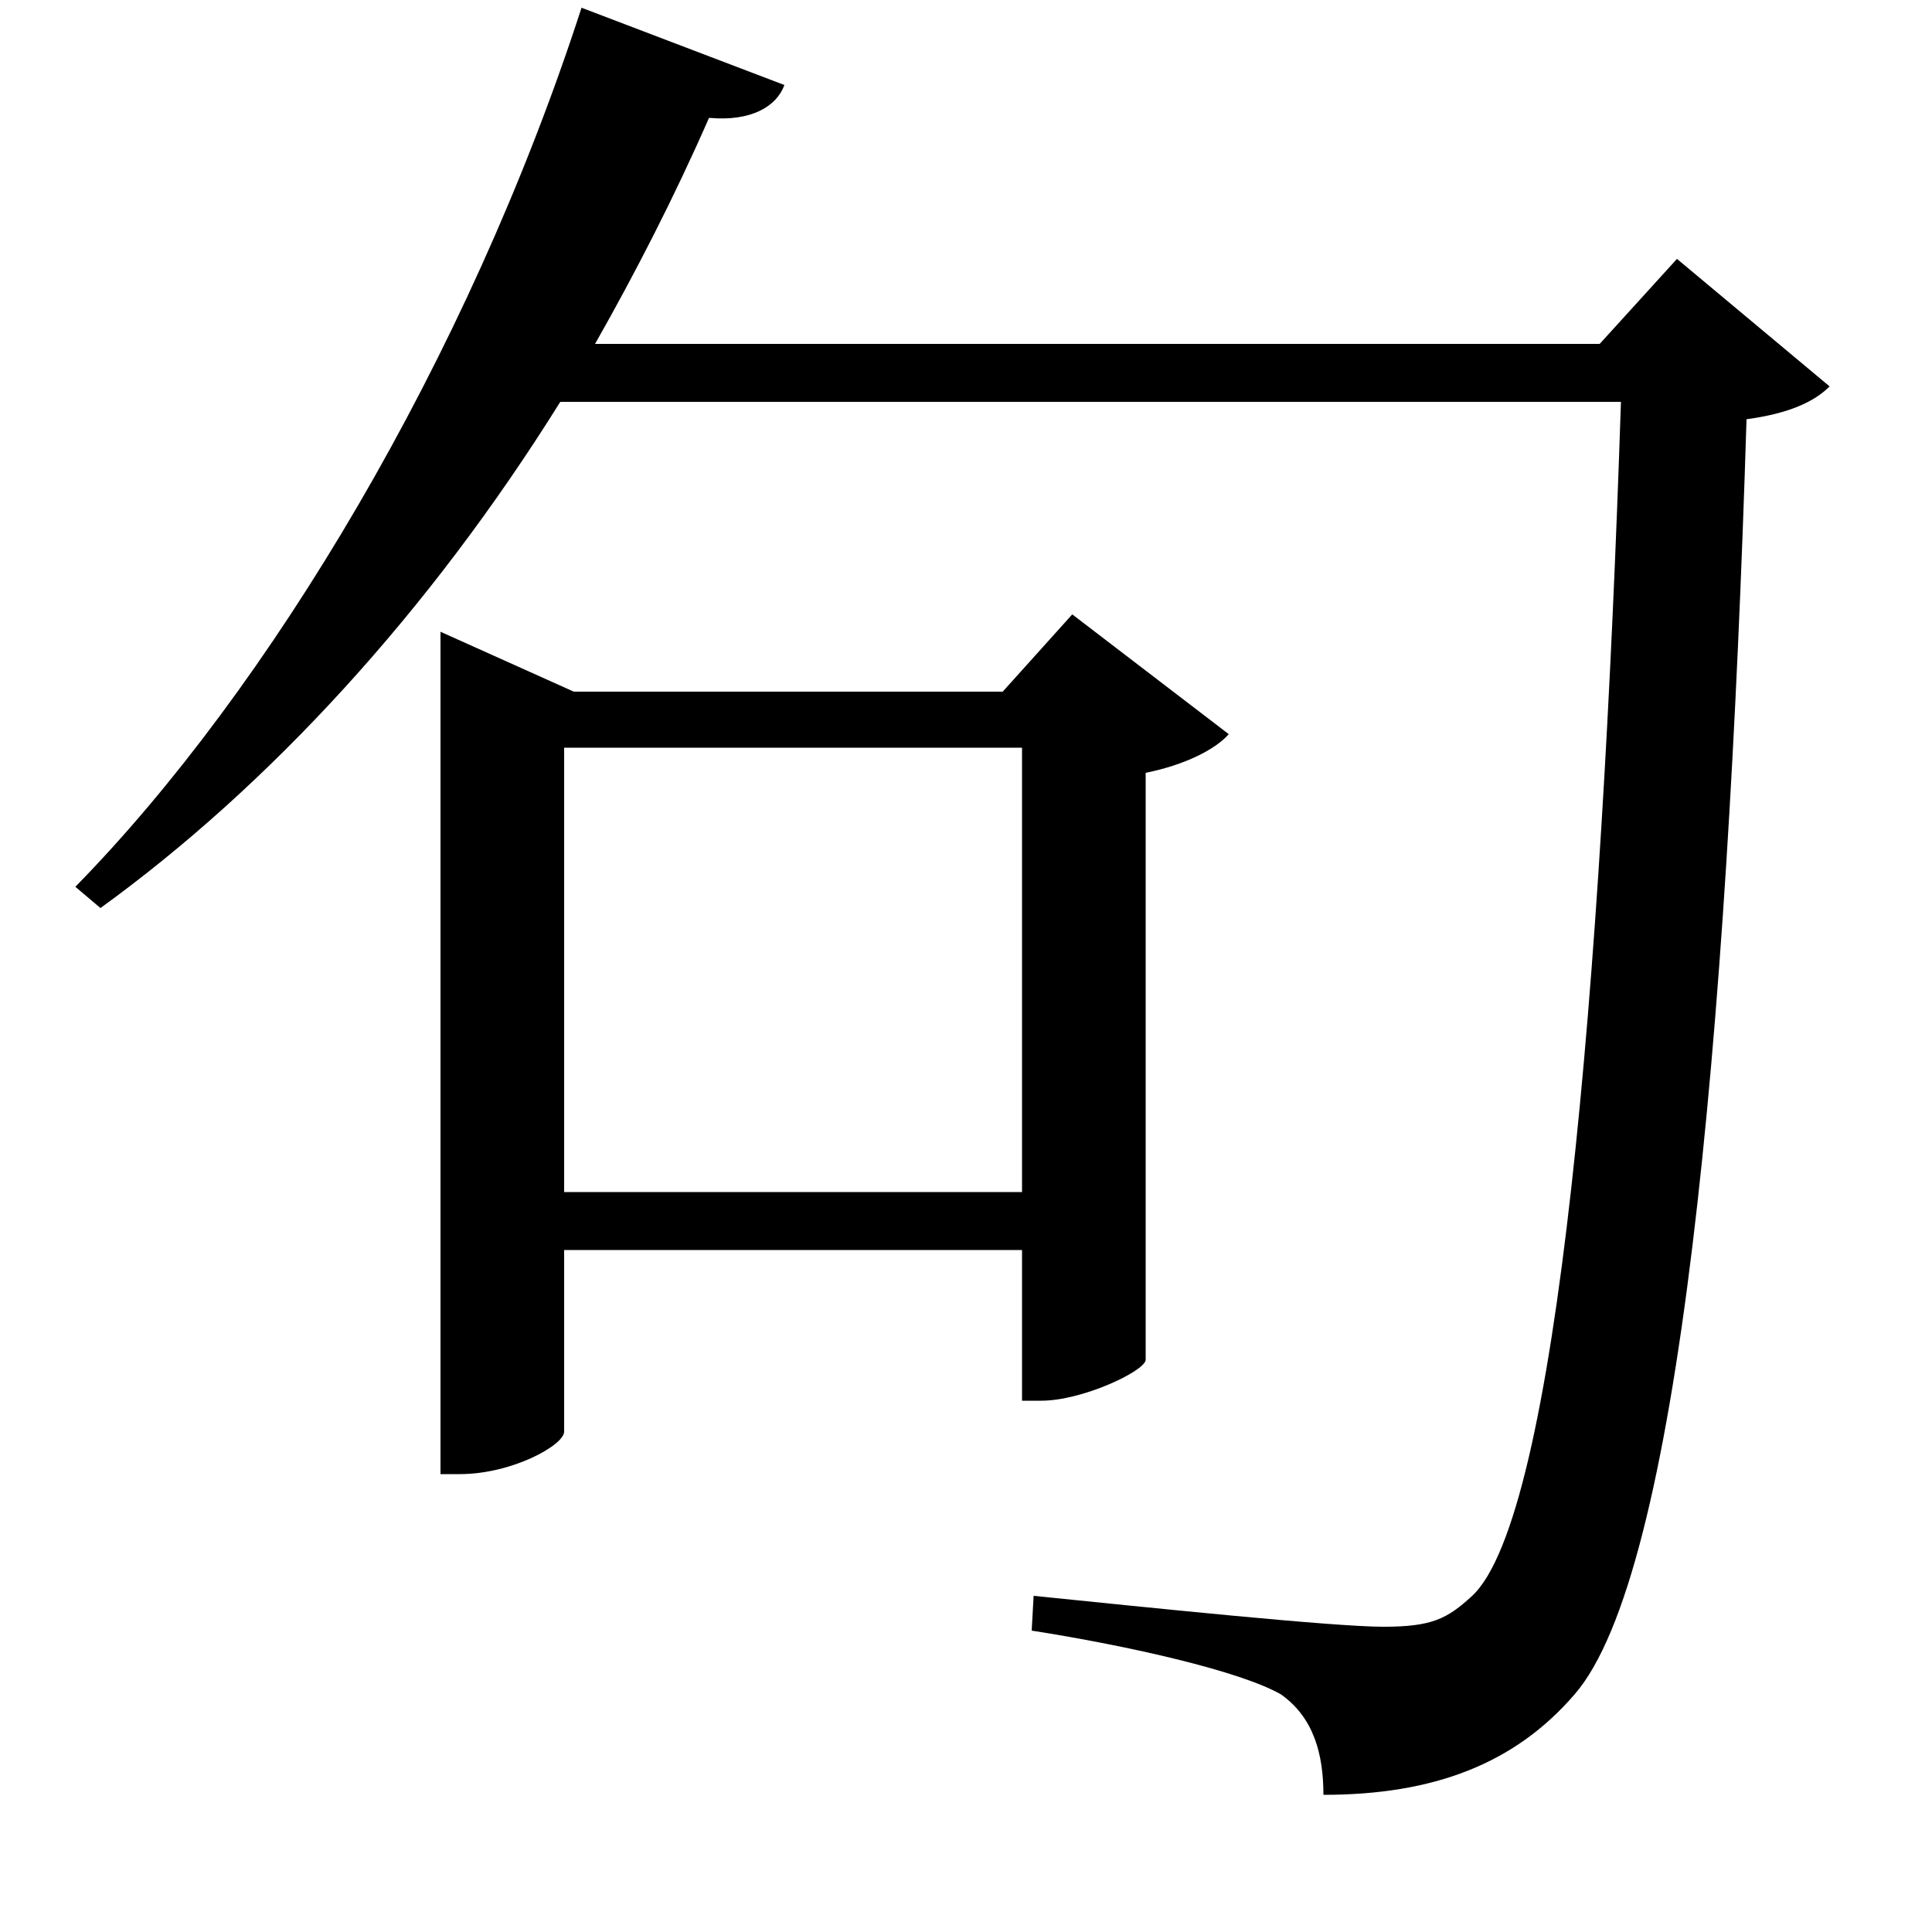 <svg xmlns="http://www.w3.org/2000/svg"
    viewBox="0 0 1000 1000">
  <!--
© 2017-2024 Adobe (http://www.adobe.com/).
Noto is a trademark of Google Inc.
This Font Software is licensed under the SIL Open Font License, Version 1.1. This Font Software is distributed on an "AS IS" BASIS, WITHOUT WARRANTIES OR CONDITIONS OF ANY KIND, either express or implied. See the SIL Open Font License for the specific language, permissions and limitations governing your use of this Font Software.
http://scripts.sil.org/OFL
  -->
<path d="M301 4C242 186 139 357 39 459L52 470C139 407 222 317 290 208L839 208C829 511 806 785 762 826 749 838 741 842 716 842 690 842 594 832 535 826L534 844C585 852 642 865 663 877 680 889 685 908 685 929 742 929 784 913 815 877 869 815 894 540 904 217 926 214 939 208 947 200L868 134 828 178 308 178C329 141 349 102 367 61 389 63 402 55 406 44ZM228 358L228 763 238 763C265 763 292 748 292 741L292 647 529 647 529 725 539 725C560 725 592 710 593 704L593 400C613 396 629 388 636 380L555 318 519 358 297 358 228 327ZM292 617L292 387 529 387 529 617Z"/>
</svg>